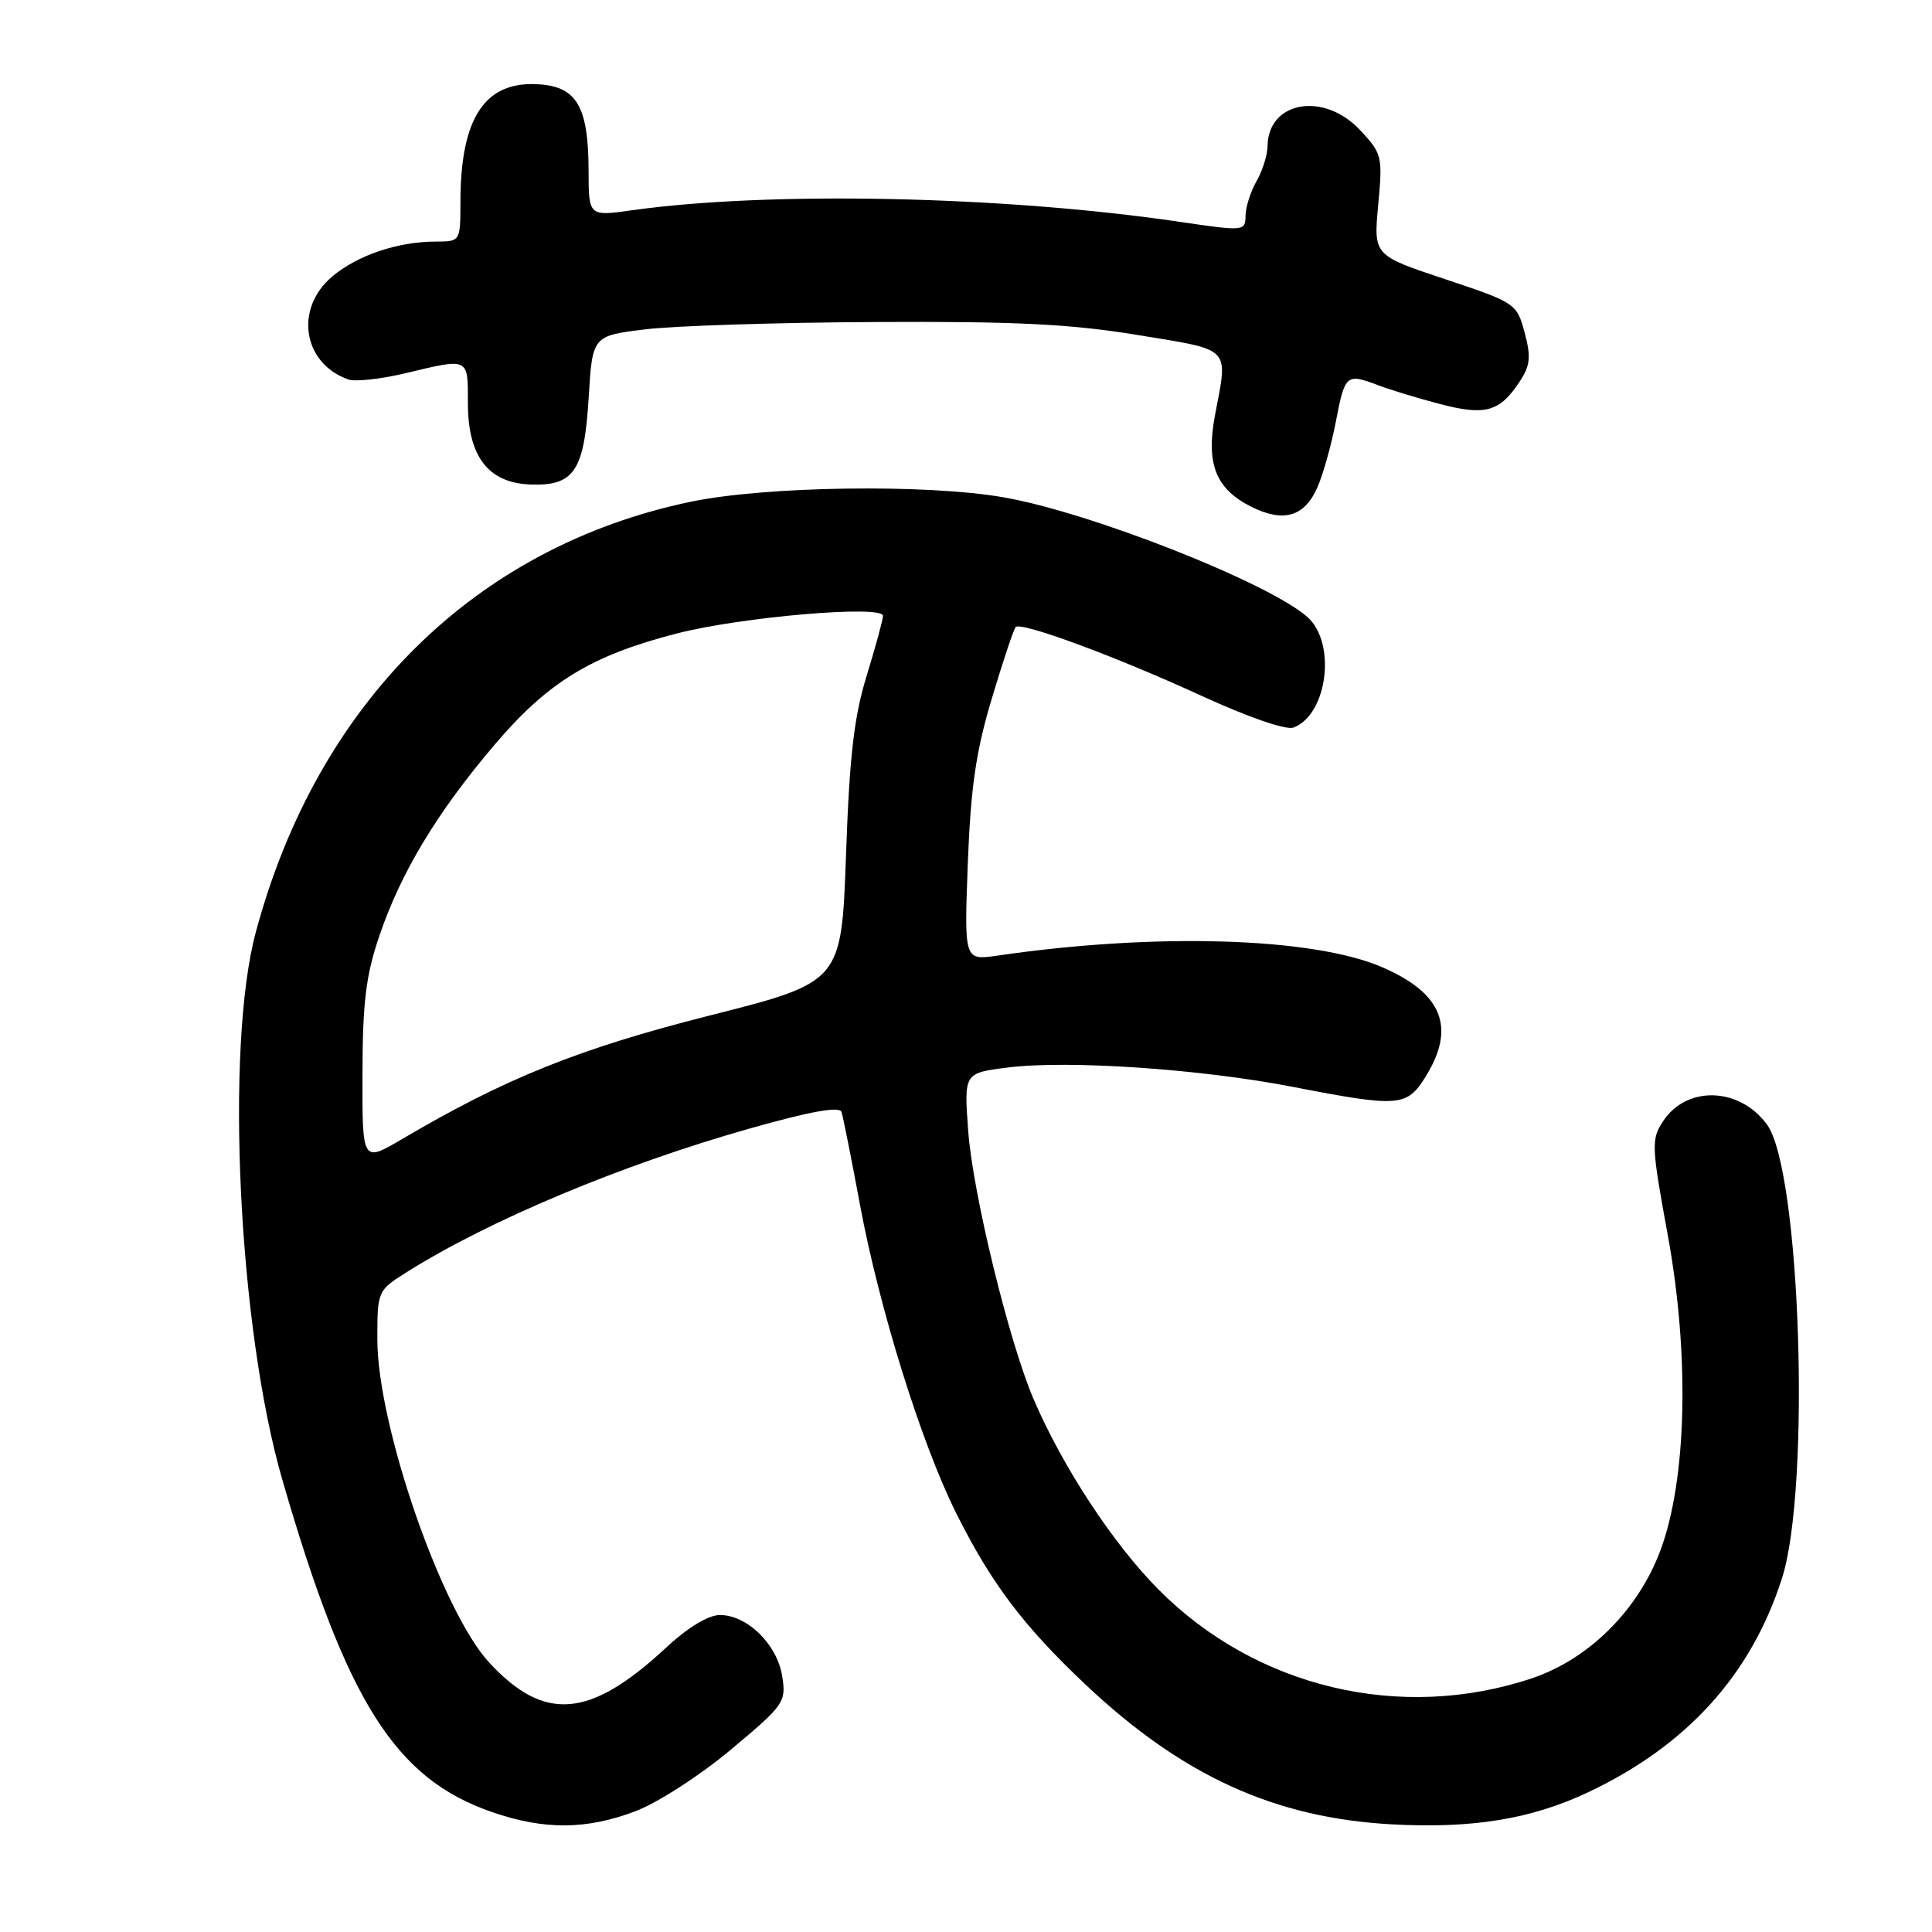 <?xml version="1.0" encoding="UTF-8" standalone="no"?>
<!DOCTYPE svg PUBLIC "-//W3C//DTD SVG 1.1//EN" "http://www.w3.org/Graphics/SVG/1.1/DTD/svg11.dtd" >
<svg xmlns="http://www.w3.org/2000/svg" xmlns:xlink="http://www.w3.org/1999/xlink" version="1.1" viewBox="0 0 256 256">
 <g >
 <path fill="currentColor"
d=" M 84.21 239.99 C 87.14 238.88 92.78 235.24 96.85 231.83 C 103.95 225.89 104.19 225.54 103.64 222.08 C 102.97 217.88 99.01 214.00 95.40 214.00 C 93.85 214.00 91.14 215.64 88.21 218.37 C 78.16 227.69 72.17 228.20 64.86 220.34 C 58.55 213.56 50.00 188.88 50.00 177.45 C 50.00 171.10 50.04 171.00 53.79 168.63 C 64.74 161.72 82.32 154.35 99.32 149.54 C 107.45 147.24 111.25 146.56 111.51 147.35 C 111.71 147.98 112.81 153.48 113.94 159.57 C 116.49 173.32 122.08 191.26 126.70 200.50 C 131.35 209.81 135.59 215.42 143.82 223.20 C 156.67 235.32 168.91 240.90 184.50 241.74 C 195.16 242.31 202.94 241.03 210.47 237.47 C 223.52 231.30 232.02 221.92 236.11 209.17 C 239.97 197.15 238.58 155.06 234.13 149.00 C 230.48 144.03 223.48 143.81 220.36 148.58 C 218.79 150.97 218.82 151.85 220.98 163.61 C 223.91 179.58 223.52 196.09 219.99 205.50 C 217.03 213.38 210.51 219.86 202.99 222.38 C 185.59 228.20 166.40 223.63 153.47 210.58 C 147.47 204.53 140.80 194.35 136.97 185.43 C 133.70 177.81 128.89 158.09 128.29 149.84 C 127.73 142.18 127.73 142.18 133.55 141.45 C 141.55 140.45 159.10 141.64 171.33 144.02 C 185.41 146.75 186.42 146.67 188.92 142.63 C 192.94 136.13 191.12 131.59 183.10 128.14 C 173.92 124.19 153.04 123.57 132.13 126.63 C 127.76 127.26 127.76 127.26 128.24 114.38 C 128.63 104.29 129.32 99.55 131.43 92.52 C 132.91 87.58 134.33 83.34 134.58 83.09 C 135.32 82.35 147.77 86.95 159.12 92.16 C 165.44 95.06 170.42 96.78 171.41 96.40 C 175.92 94.66 177.10 85.16 173.23 81.75 C 168.06 77.19 144.51 67.91 133.00 65.90 C 122.75 64.11 101.45 64.41 91.50 66.49 C 62.94 72.46 42.06 93.13 33.90 123.50 C 29.79 138.76 31.60 176.07 37.42 196.11 C 45.95 225.54 52.35 235.67 65.20 240.11 C 72.12 242.50 77.71 242.46 84.21 239.99 Z  M 174.55 64.61 C 175.31 62.90 176.43 58.91 177.03 55.75 C 178.22 49.59 178.40 49.44 182.68 51.07 C 184.23 51.66 187.91 52.78 190.86 53.55 C 196.85 55.11 198.74 54.57 201.39 50.52 C 202.77 48.42 202.88 47.27 202.02 44.06 C 200.98 40.21 200.83 40.11 191.48 36.99 C 182.00 33.84 182.00 33.84 182.62 27.15 C 183.22 20.72 183.13 20.35 180.22 17.24 C 175.45 12.13 168.06 13.38 167.96 19.32 C 167.95 20.52 167.29 22.62 166.50 24.00 C 165.71 25.38 165.05 27.44 165.04 28.59 C 165.00 30.64 164.86 30.65 156.36 29.40 C 133.08 25.96 102.03 25.30 83.75 27.86 C 78.00 28.67 78.00 28.67 77.99 22.58 C 77.97 14.27 76.47 11.58 71.65 11.19 C 64.34 10.58 61.02 15.44 61.01 26.75 C 61.00 32.00 61.00 32.00 57.75 32.01 C 52.73 32.01 47.37 33.82 44.03 36.63 C 38.98 40.88 40.11 48.15 46.15 50.28 C 47.06 50.60 50.44 50.24 53.65 49.47 C 62.23 47.42 62.00 47.31 62.00 53.44 C 62.00 60.50 64.71 64.00 70.30 64.20 C 76.08 64.40 77.41 62.41 78.00 52.72 C 78.50 44.50 78.50 44.50 85.50 43.64 C 89.35 43.17 103.07 42.73 116.00 42.67 C 134.56 42.57 141.86 42.93 150.75 44.39 C 163.31 46.45 162.73 45.86 161.00 54.98 C 159.77 61.46 161.09 64.79 165.79 67.14 C 170.07 69.28 172.83 68.48 174.55 64.61 Z  M 48.03 142.27 C 48.05 132.76 48.48 129.24 50.29 123.94 C 53.15 115.54 57.94 107.61 65.57 98.64 C 72.62 90.36 78.34 86.86 89.68 83.94 C 98.20 81.74 117.00 80.13 117.00 81.60 C 117.00 82.10 116.03 85.65 114.85 89.50 C 113.16 94.97 112.56 100.18 112.10 113.32 C 111.50 130.14 111.50 130.14 94.00 134.57 C 76.69 138.96 66.96 142.87 53.25 150.95 C 48.00 154.04 48.00 154.04 48.03 142.27 Z "/>
</g>
</svg>